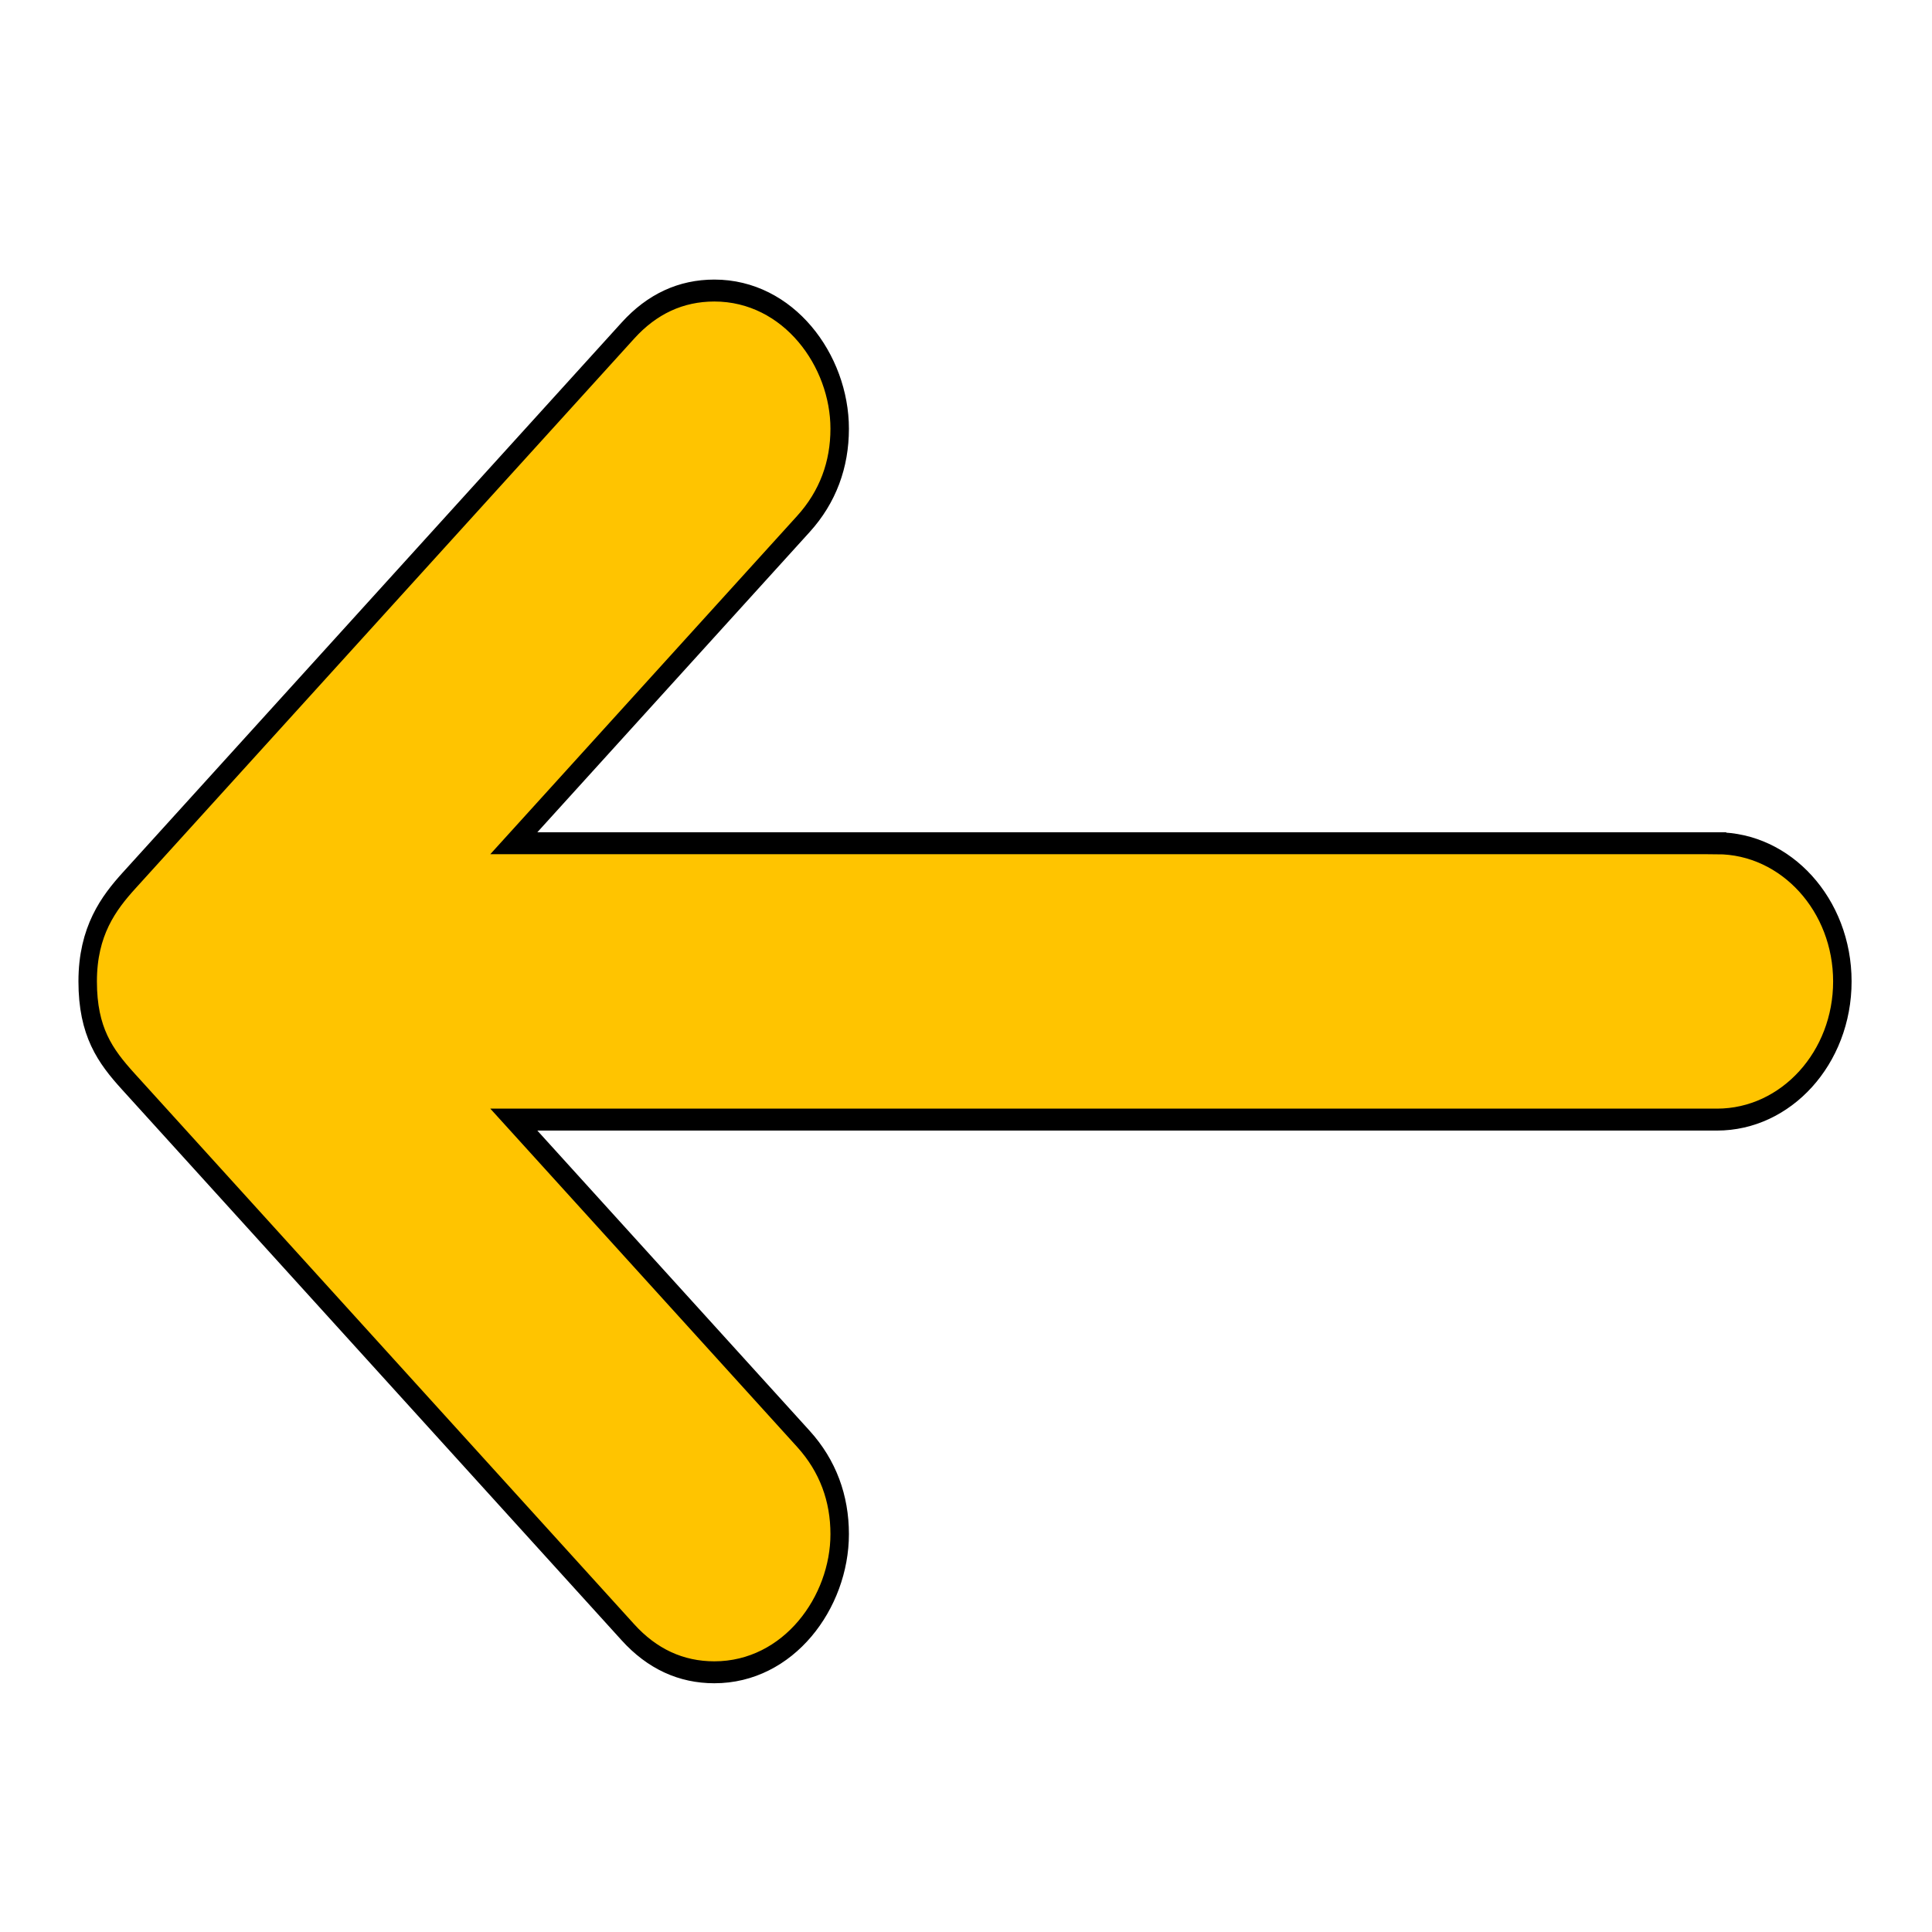 <svg width="125" height="125" xmlns="http://www.w3.org/2000/svg">
 <!-- Created with Method Draw - http://github.com/duopixel/Method-Draw/ -->

 <g>
  <title>background</title>
  <rect fill="none" id="canvas_background" height="127" width="127" y="-1" x="-1"/>
  <g display="none" overflow="visible" y="0" x="0" height="100%" width="100%" id="canvasGrid">
   <rect fill="url(#gridpattern)" stroke-width="0" y="0" x="0" height="100%" width="100%"/>
  </g>
 </g>
 <g>
  <title>Layer 1</title>
  <g transform="matrix(1.195,0,0,1.419,6.226,1.211) " id="svg_9">
   <title>Layer 1</title>
   <path d="m87.753,37.594l-65.144,0l15.675,-14.553c1.337,-1.241 1.968,-2.722 1.968,-4.347c0,-3.1 -2.758,-6.3 -6.786,-6.3c-1.802,0 -3.373,0.608 -4.682,1.827l-27.001,25.068c-1.113,1.033 -2.246,2.309 -2.246,4.605s0.947,3.402 2.192,4.558l27.055,25.116c1.31,1.219 2.881,1.827 4.682,1.827c4.031,0 6.786,-3.2 6.786,-6.3c0,-1.625 -0.631,-3.106 -1.968,-4.347l-15.675,-14.553l65.144,0c3.746,0 6.786,-2.822 6.786,-6.3s-3.04,-6.3 -6.786,-6.3z" id="svg_5" stroke="null" fill="#ffc400"/>
  </g>
  <g id="svg_10"/>
 </g>
</svg>